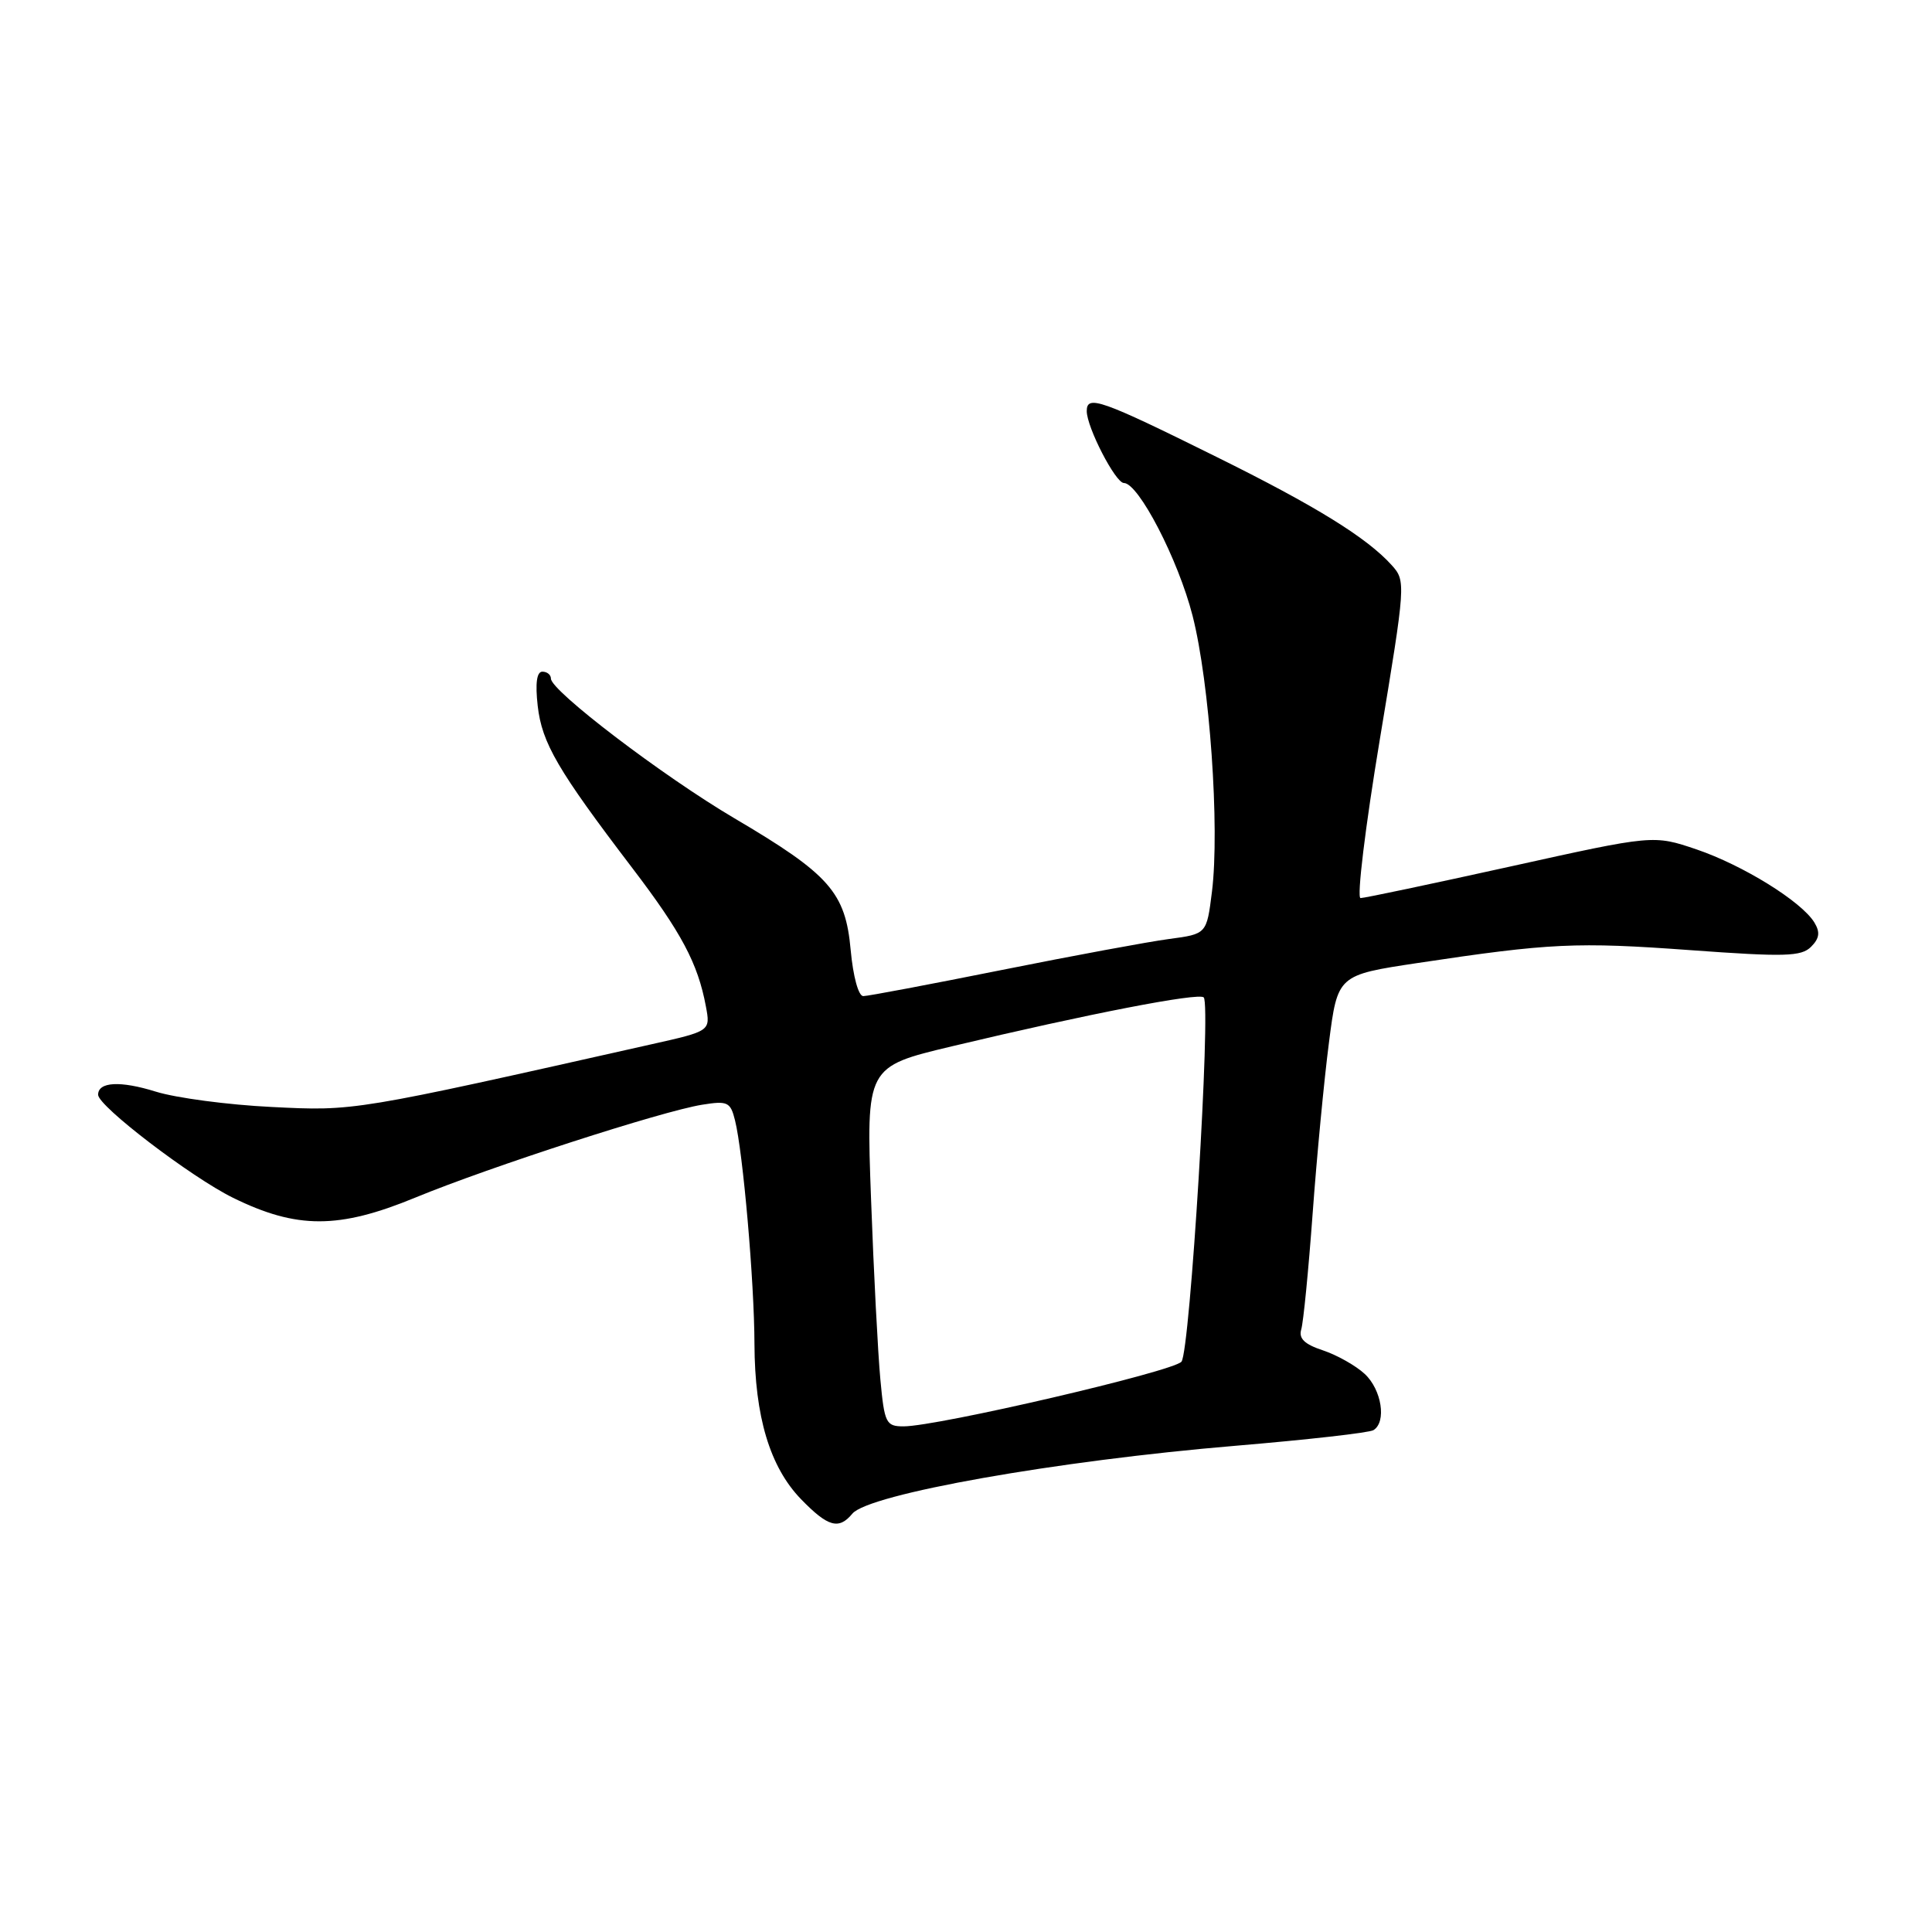 <?xml version="1.0" encoding="UTF-8" standalone="no"?>
<!DOCTYPE svg PUBLIC "-//W3C//DTD SVG 1.1//EN" "http://www.w3.org/Graphics/SVG/1.1/DTD/svg11.dtd" >
<svg xmlns="http://www.w3.org/2000/svg" xmlns:xlink="http://www.w3.org/1999/xlink" version="1.1" viewBox="0 0 256 256">
 <g >
 <path fill="currentColor"
d=" M 112.94 200.57 C 115.10 197.97 140.06 193.55 163.74 191.57 C 173.23 190.77 181.44 189.85 181.99 189.50 C 183.75 188.42 183.08 184.15 180.84 182.06 C 179.65 180.95 177.15 179.55 175.30 178.93 C 172.86 178.13 172.06 177.36 172.42 176.16 C 172.70 175.25 173.38 168.34 173.93 160.82 C 174.48 153.29 175.45 143.10 176.09 138.17 C 177.24 129.20 177.24 129.20 187.87 127.60 C 205.42 124.96 208.88 124.80 223.99 125.90 C 236.49 126.81 238.68 126.75 239.97 125.46 C 241.09 124.34 241.20 123.53 240.41 122.23 C 238.71 119.45 230.96 114.65 224.80 112.55 C 219.09 110.62 219.09 110.62 200.16 114.81 C 189.75 117.11 180.80 119.00 180.28 119.00 C 179.76 119.00 180.91 109.55 182.83 98.00 C 186.27 77.29 186.29 76.98 184.41 74.89 C 181.13 71.25 174.35 67.05 161.19 60.54 C 145.83 52.93 144.00 52.29 144.00 54.47 C 144.00 56.62 147.81 64.00 148.92 64.00 C 150.86 64.00 156.12 74.15 158.02 81.58 C 160.29 90.47 161.64 109.70 160.59 118.16 C 159.89 123.76 159.89 123.76 154.92 124.42 C 152.19 124.78 142.21 126.63 132.73 128.53 C 123.25 130.43 115.00 131.99 114.39 131.99 C 113.75 132.00 113.04 129.38 112.72 125.89 C 112.03 118.24 109.94 115.87 97.32 108.43 C 87.85 102.85 73.00 91.54 73.00 89.92 C 73.00 89.41 72.49 89.00 71.87 89.00 C 71.12 89.00 70.91 90.53 71.25 93.54 C 71.81 98.46 73.90 102.05 83.80 115.04 C 90.29 123.56 92.47 127.65 93.53 133.33 C 94.15 136.62 94.15 136.62 86.33 138.37 C 46.71 147.28 47.00 147.23 36.00 146.68 C 30.22 146.40 23.32 145.48 20.65 144.65 C 15.94 143.18 13.00 143.34 13.00 145.06 C 13.00 146.57 25.33 155.98 30.87 158.71 C 39.33 162.87 44.88 162.87 55.00 158.70 C 64.92 154.61 87.72 147.23 93.05 146.38 C 96.41 145.84 96.79 146.02 97.39 148.44 C 98.45 152.66 99.95 169.81 99.97 178.09 C 100.01 187.71 102.01 194.38 106.14 198.65 C 109.71 202.33 111.15 202.73 112.94 200.57 Z  M 116.65 182.75 C 116.33 179.31 115.77 168.59 115.42 158.92 C 114.77 141.35 114.77 141.35 126.14 138.64 C 144.12 134.35 158.83 131.50 159.50 132.16 C 160.49 133.16 157.69 179.06 156.55 180.43 C 155.47 181.73 124.22 189.00 119.73 189.00 C 117.40 189.00 117.19 188.59 116.65 182.75 Z "/>
</g>
</svg>